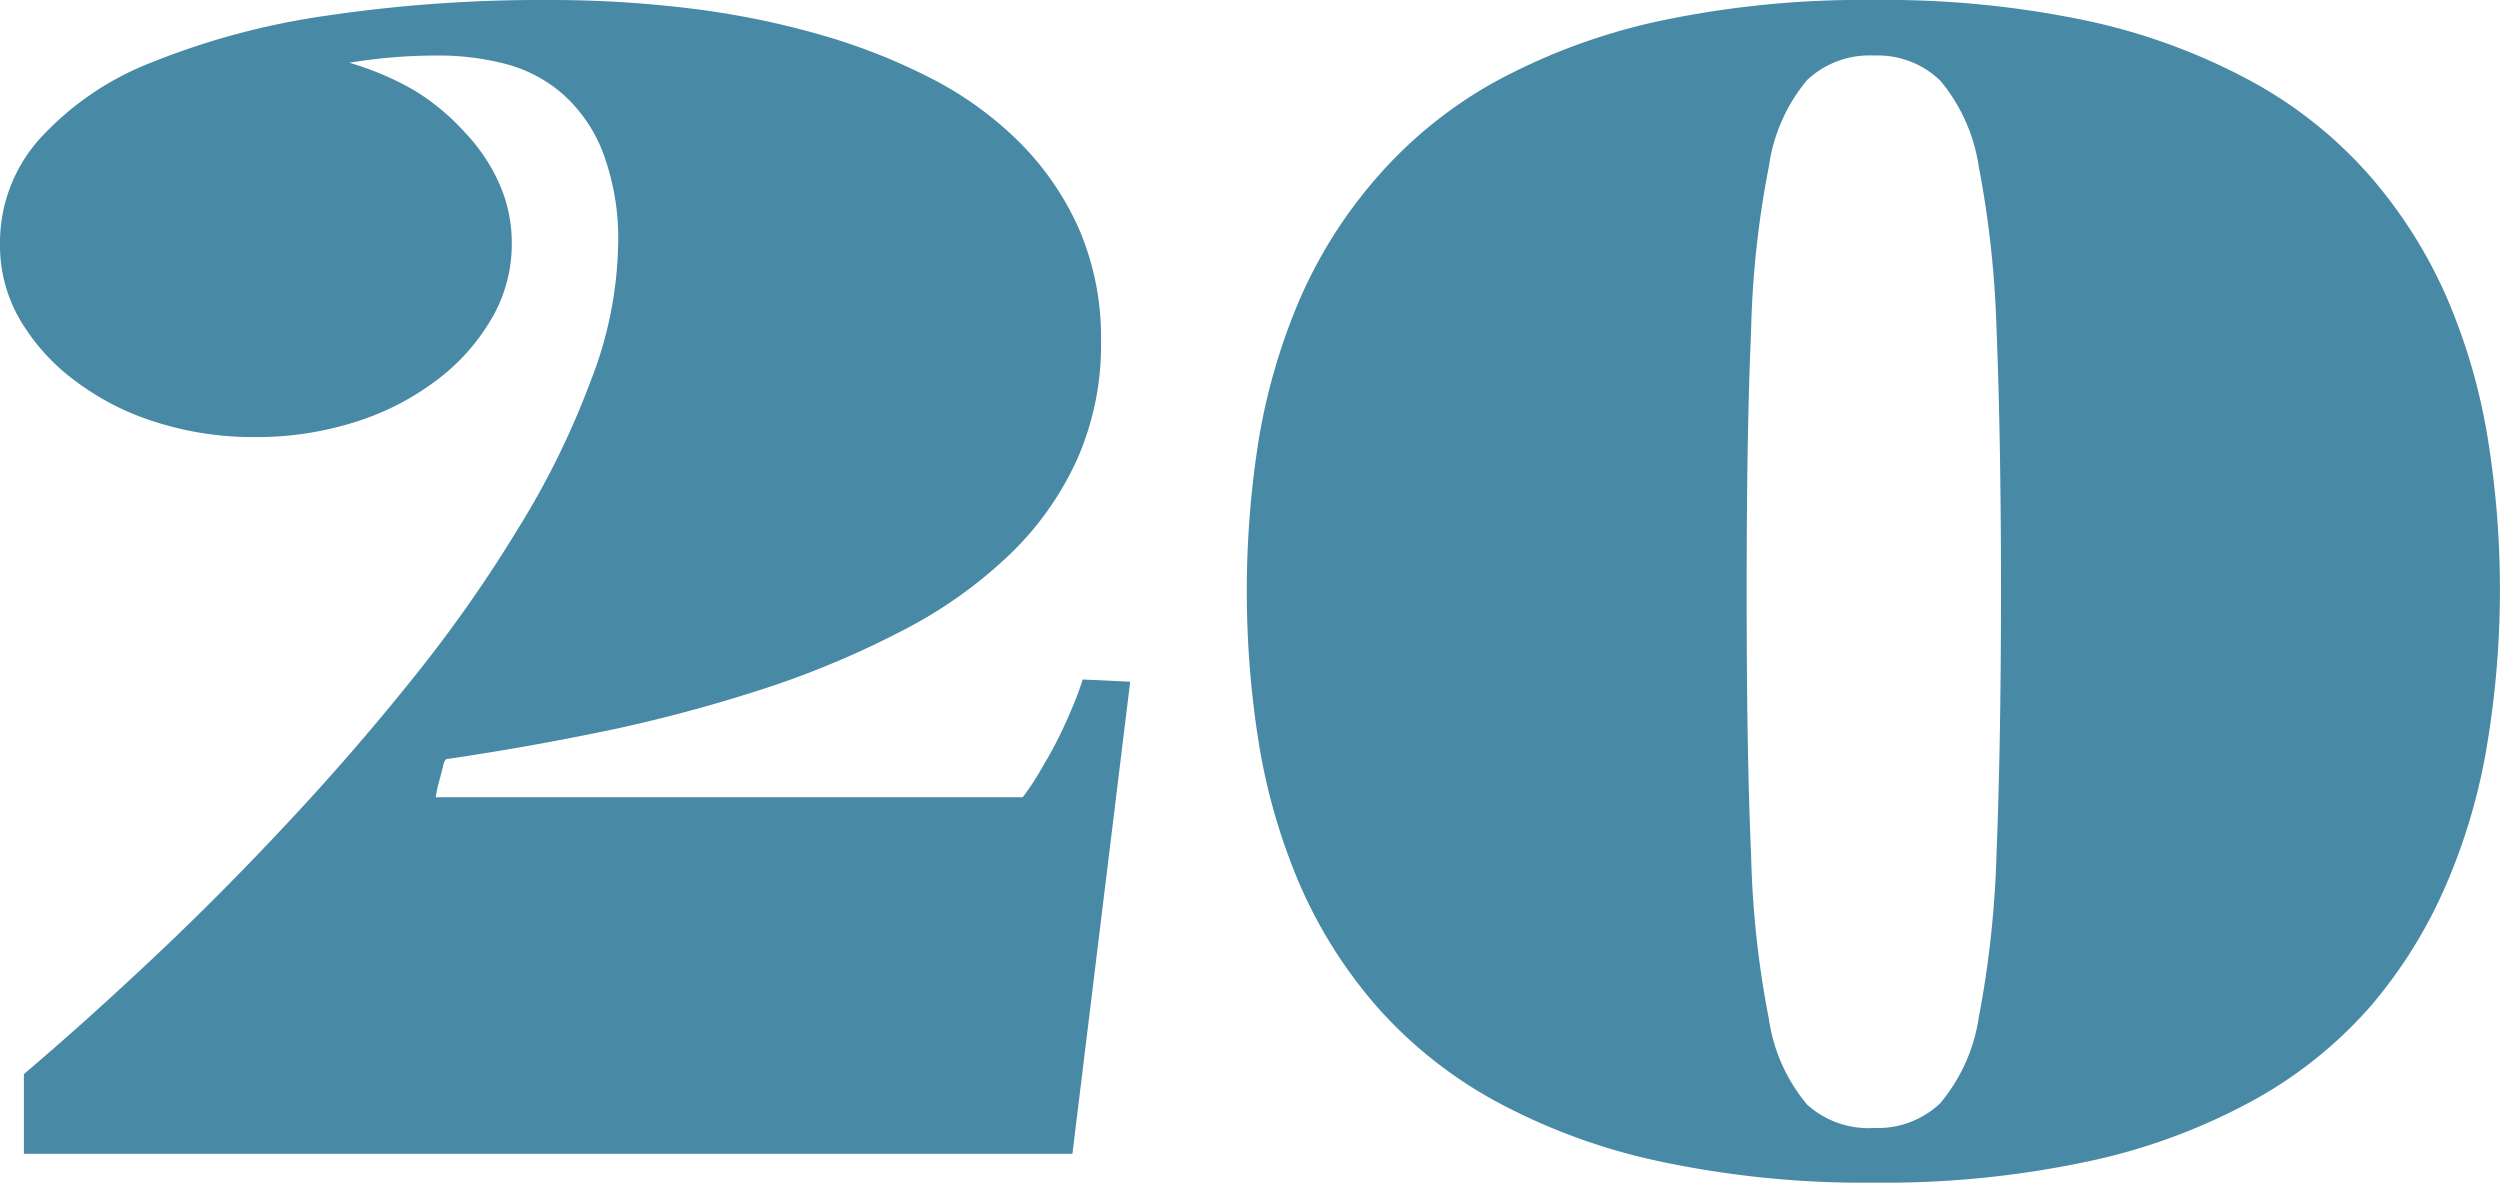 <svg xmlns="http://www.w3.org/2000/svg" viewBox="0 0 90.03 42.59"><defs><style>.cls-1{fill:#4889a5;}</style></defs><title>temple graphic assets</title><g id="Layer_4" data-name="Layer 4"><path class="cls-1" d="M.86,38.68q2.25-1.91,4.7-4.22c1.64-1.54,3.24-3.16,4.82-4.85s3.09-3.43,4.52-5.22A49.65,49.65,0,0,0,18.68,19a29.56,29.56,0,0,0,2.58-5.25,14.11,14.11,0,0,0,1-4.92,8.84,8.84,0,0,0-.54-3.32,5.41,5.41,0,0,0-1.44-2.11,5.1,5.1,0,0,0-2.08-1.1A9.56,9.56,0,0,0,15.69,2a19,19,0,0,0-3.11.26,10.67,10.67,0,0,1,2.35,1A8.29,8.29,0,0,1,16.77,4.8,6.43,6.43,0,0,1,18,6.66a5.23,5.23,0,0,1,.43,2.1,5.31,5.31,0,0,1-.73,2.72,7.43,7.43,0,0,1-2,2.23,9.57,9.57,0,0,1-2.92,1.49,11.7,11.7,0,0,1-3.6.54,11.51,11.51,0,0,1-3.57-.54A9.51,9.51,0,0,1,2.7,13.71a7.43,7.43,0,0,1-2-2.23A5.31,5.31,0,0,1,0,8.76,5.59,5.59,0,0,1,1.43,5a10.65,10.65,0,0,1,4-2.74A27.09,27.09,0,0,1,11.72.57,52.86,52.86,0,0,1,19.82,0a41.19,41.19,0,0,1,5,.3,30.37,30.37,0,0,1,4.65.93,21.84,21.84,0,0,1,4.06,1.59,12.76,12.76,0,0,1,3.22,2.34A10.33,10.33,0,0,1,38.88,8.3a9.88,9.88,0,0,1,.77,4,10.16,10.16,0,0,1-.86,4.24,11.1,11.1,0,0,1-2.41,3.41,16.35,16.35,0,0,1-3.73,2.68,33,33,0,0,1-4.8,2.06,55.13,55.13,0,0,1-5.6,1.54q-3,.64-6.19,1.11a.54.54,0,0,0-.11.28l-.12.46a4.92,4.92,0,0,0-.14.63H36.83a9,9,0,0,0,.66-1c.22-.37.43-.74.62-1.12s.36-.76.51-1.12a10.55,10.55,0,0,0,.37-1l1.71.08-2.08,17H.86Z"/><path class="cls-1" d="M44.9,21.28a34.43,34.43,0,0,1,.44-5.51,22,22,0,0,1,1.47-5,16.92,16.92,0,0,1,2.73-4.33A15.81,15.81,0,0,1,53.74,3,22.18,22.18,0,0,1,59.65.78,35.18,35.18,0,0,1,67.49,0a35.18,35.18,0,0,1,7.82.78A22.1,22.1,0,0,1,81.21,3a15.61,15.61,0,0,1,4.19,3.4,17.16,17.16,0,0,1,2.72,4.33,21.49,21.49,0,0,1,1.46,5,34,34,0,0,1,0,11,21.43,21.43,0,0,1-1.46,5.06A17.21,17.21,0,0,1,85.4,36.2a15.58,15.58,0,0,1-4.19,3.39,21.77,21.77,0,0,1-5.9,2.21,35.14,35.14,0,0,1-7.82.79,35.24,35.24,0,0,1-7.83-.79,21.91,21.91,0,0,1-5.92-2.21,15.79,15.79,0,0,1-4.2-3.39,17,17,0,0,1-2.73-4.34,21.85,21.85,0,0,1-1.47-5.05A34.5,34.5,0,0,1,44.9,21.28ZM67.49,40.62a3.25,3.25,0,0,0,2.38-.89,6.23,6.23,0,0,0,1.39-3.09,37,37,0,0,0,.64-5.93c.1-2.49.16-5.63.16-9.43s-.06-6.92-.16-9.4A36.88,36.88,0,0,0,71.26,6a6.27,6.27,0,0,0-1.39-3.1A3.24,3.24,0,0,0,67.49,2a3.28,3.28,0,0,0-2.41.88A6.19,6.19,0,0,0,63.7,6a34.71,34.71,0,0,0-.64,5.93c-.11,2.48-.16,5.62-.16,9.4s.05,6.94.16,9.43a34.84,34.84,0,0,0,.64,5.93,6.15,6.15,0,0,0,1.38,3.09A3.29,3.29,0,0,0,67.49,40.62Z"/></g></svg>